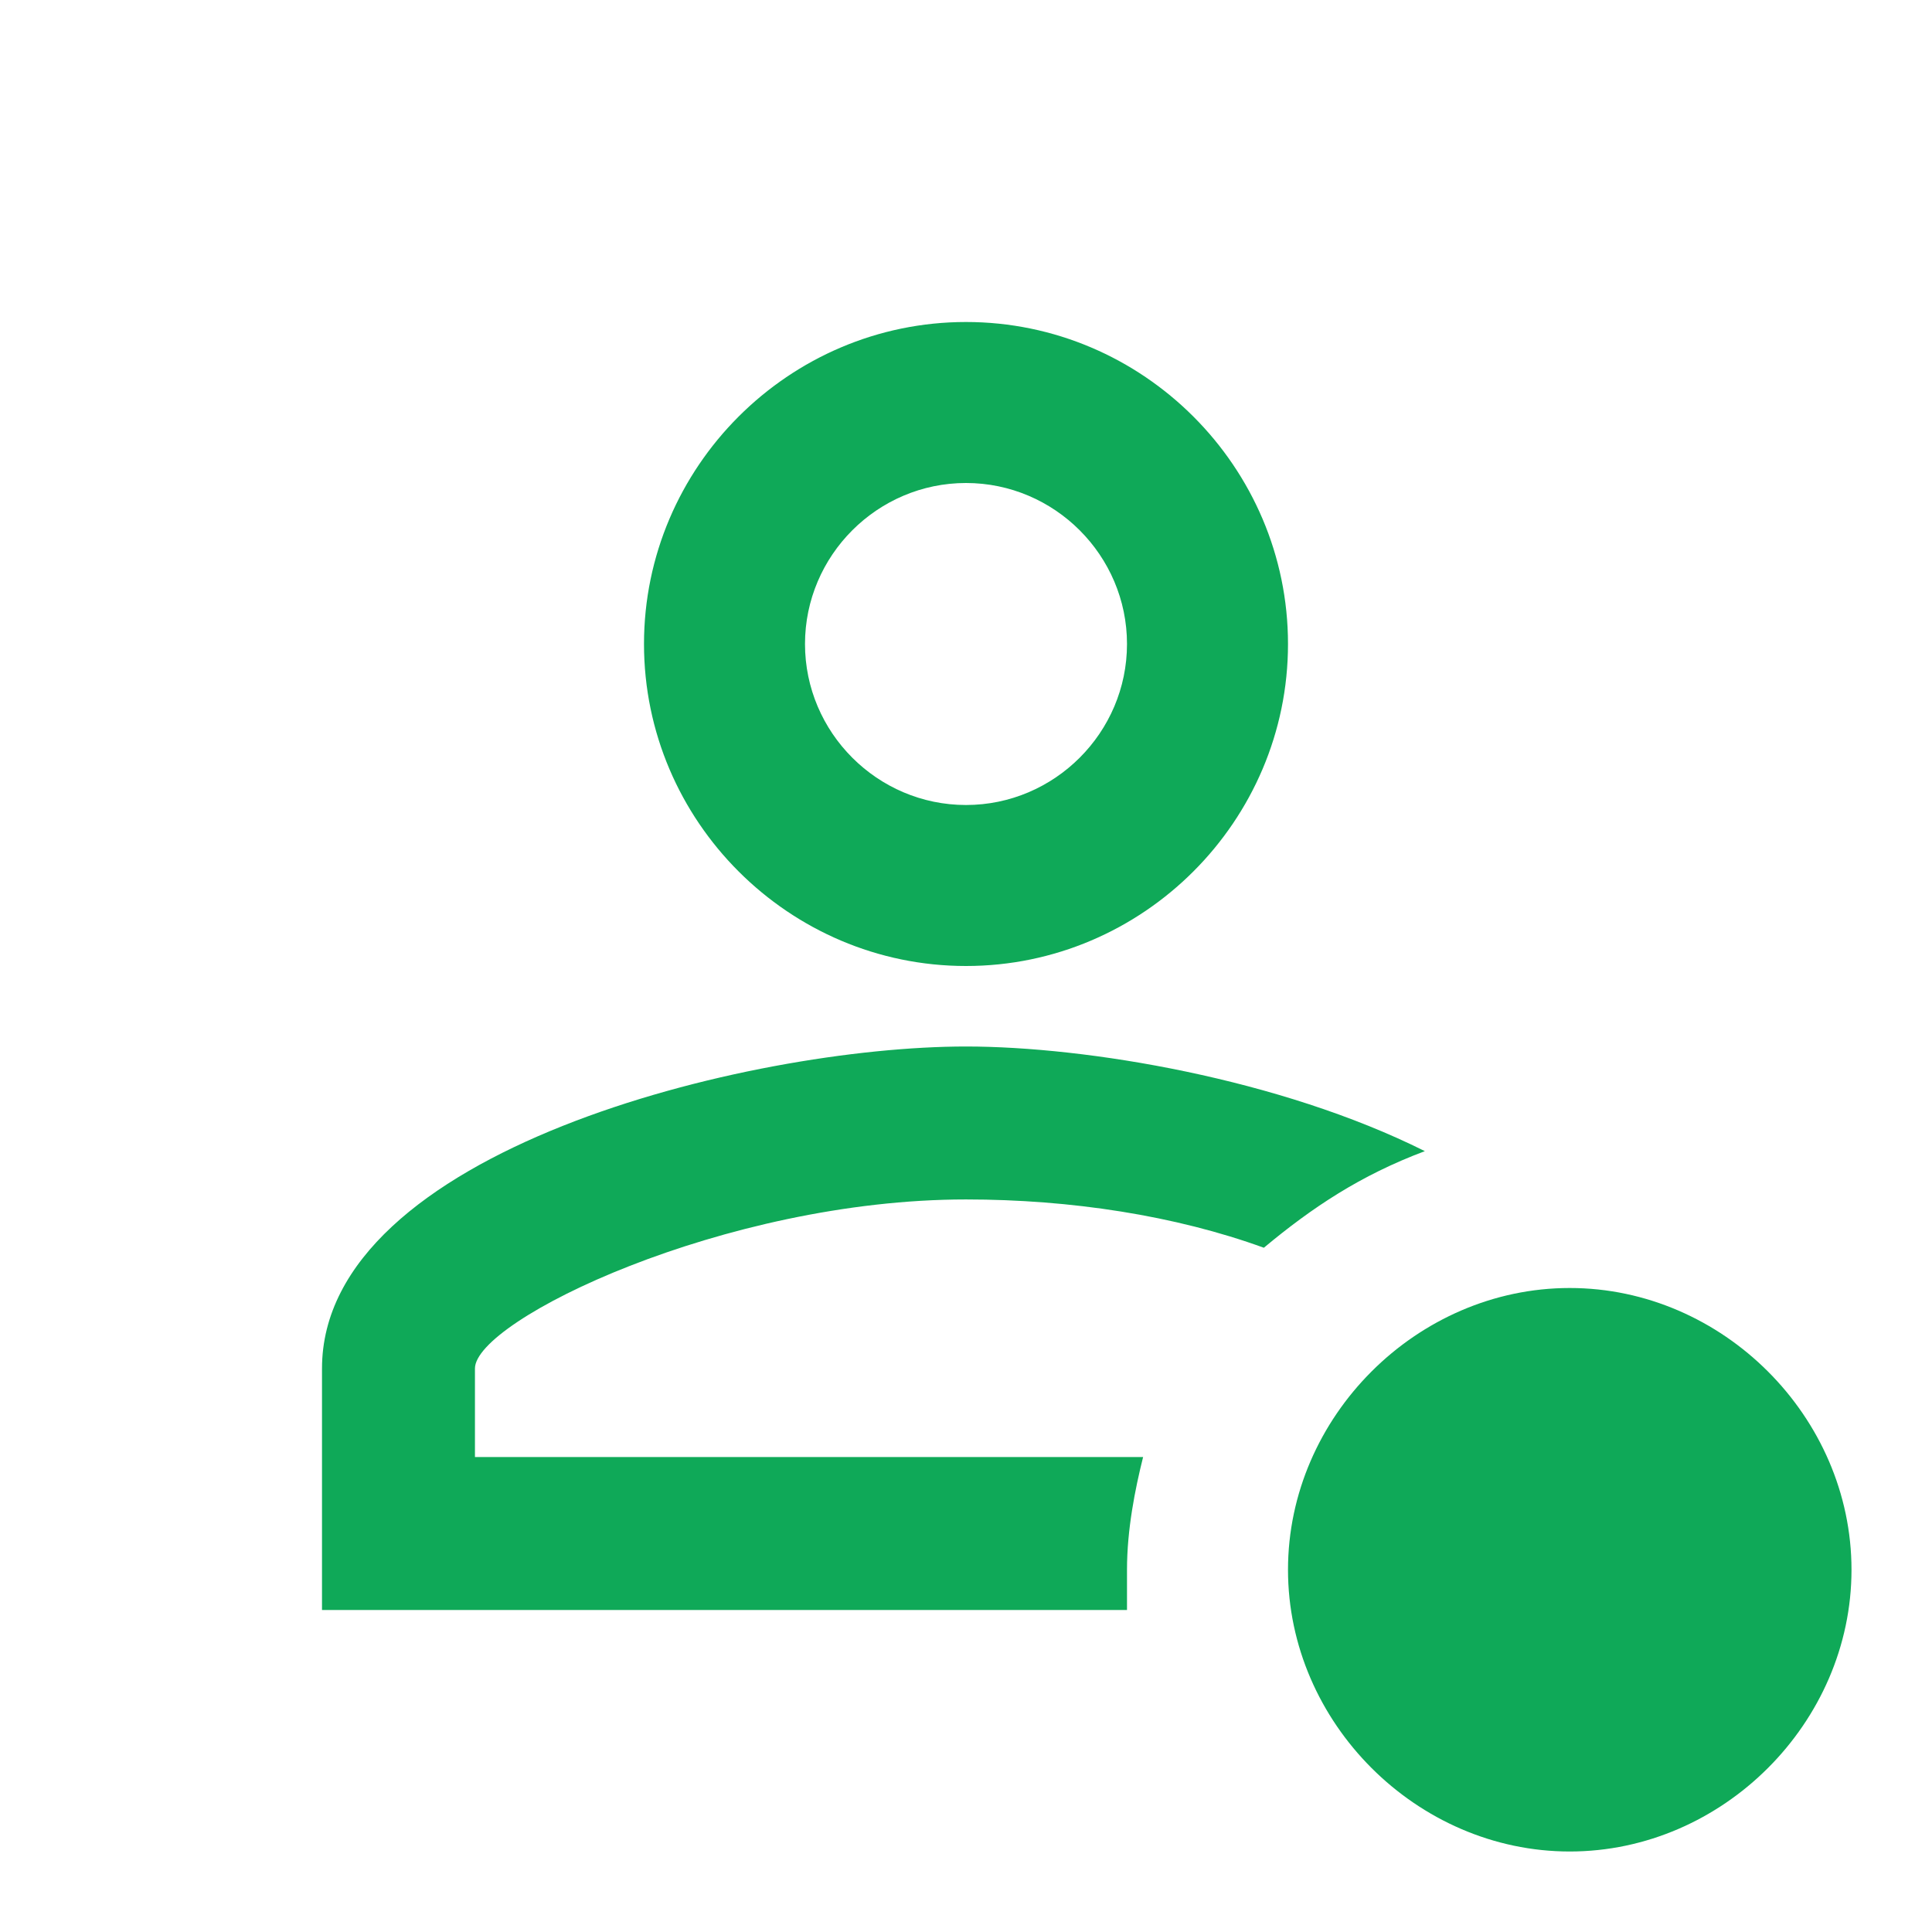 <svg width="24" height="24" viewBox="0 0 24 24" fill="none" xmlns="http://www.w3.org/2000/svg">
<path d="M14 20H4V17C4 14.3 9.3 13 12 13C13.5 13 15.9 13.4 17.7 14.3C16.9 14.6 16.3 15 15.7 15.5C14.6 15.1 13.3 14.9 12 14.9C9 14.9 5.9 16.4 5.9 17V18.1H14.2C14.1 18.5 14 19 14 19.5V20ZM23 19.5C23 21.4 21.4 23 19.5 23C17.6 23 16 21.4 16 19.5C16 17.6 17.6 16 19.5 16C21.4 16 23 17.6 23 19.5ZM12 6C13.1 6 14 6.9 14 8C14 9.1 13.1 10 12 10C10.9 10 10 9.1 10 8C10 6.9 10.9 6 12 6ZM12 4C9.8 4 8 5.8 8 8C8 10.2 9.8 12 12 12C14.2 12 16 10.2 16 8C16 5.8 14.2 4 12 4Z" fill="#0FA958"/>
</svg>
